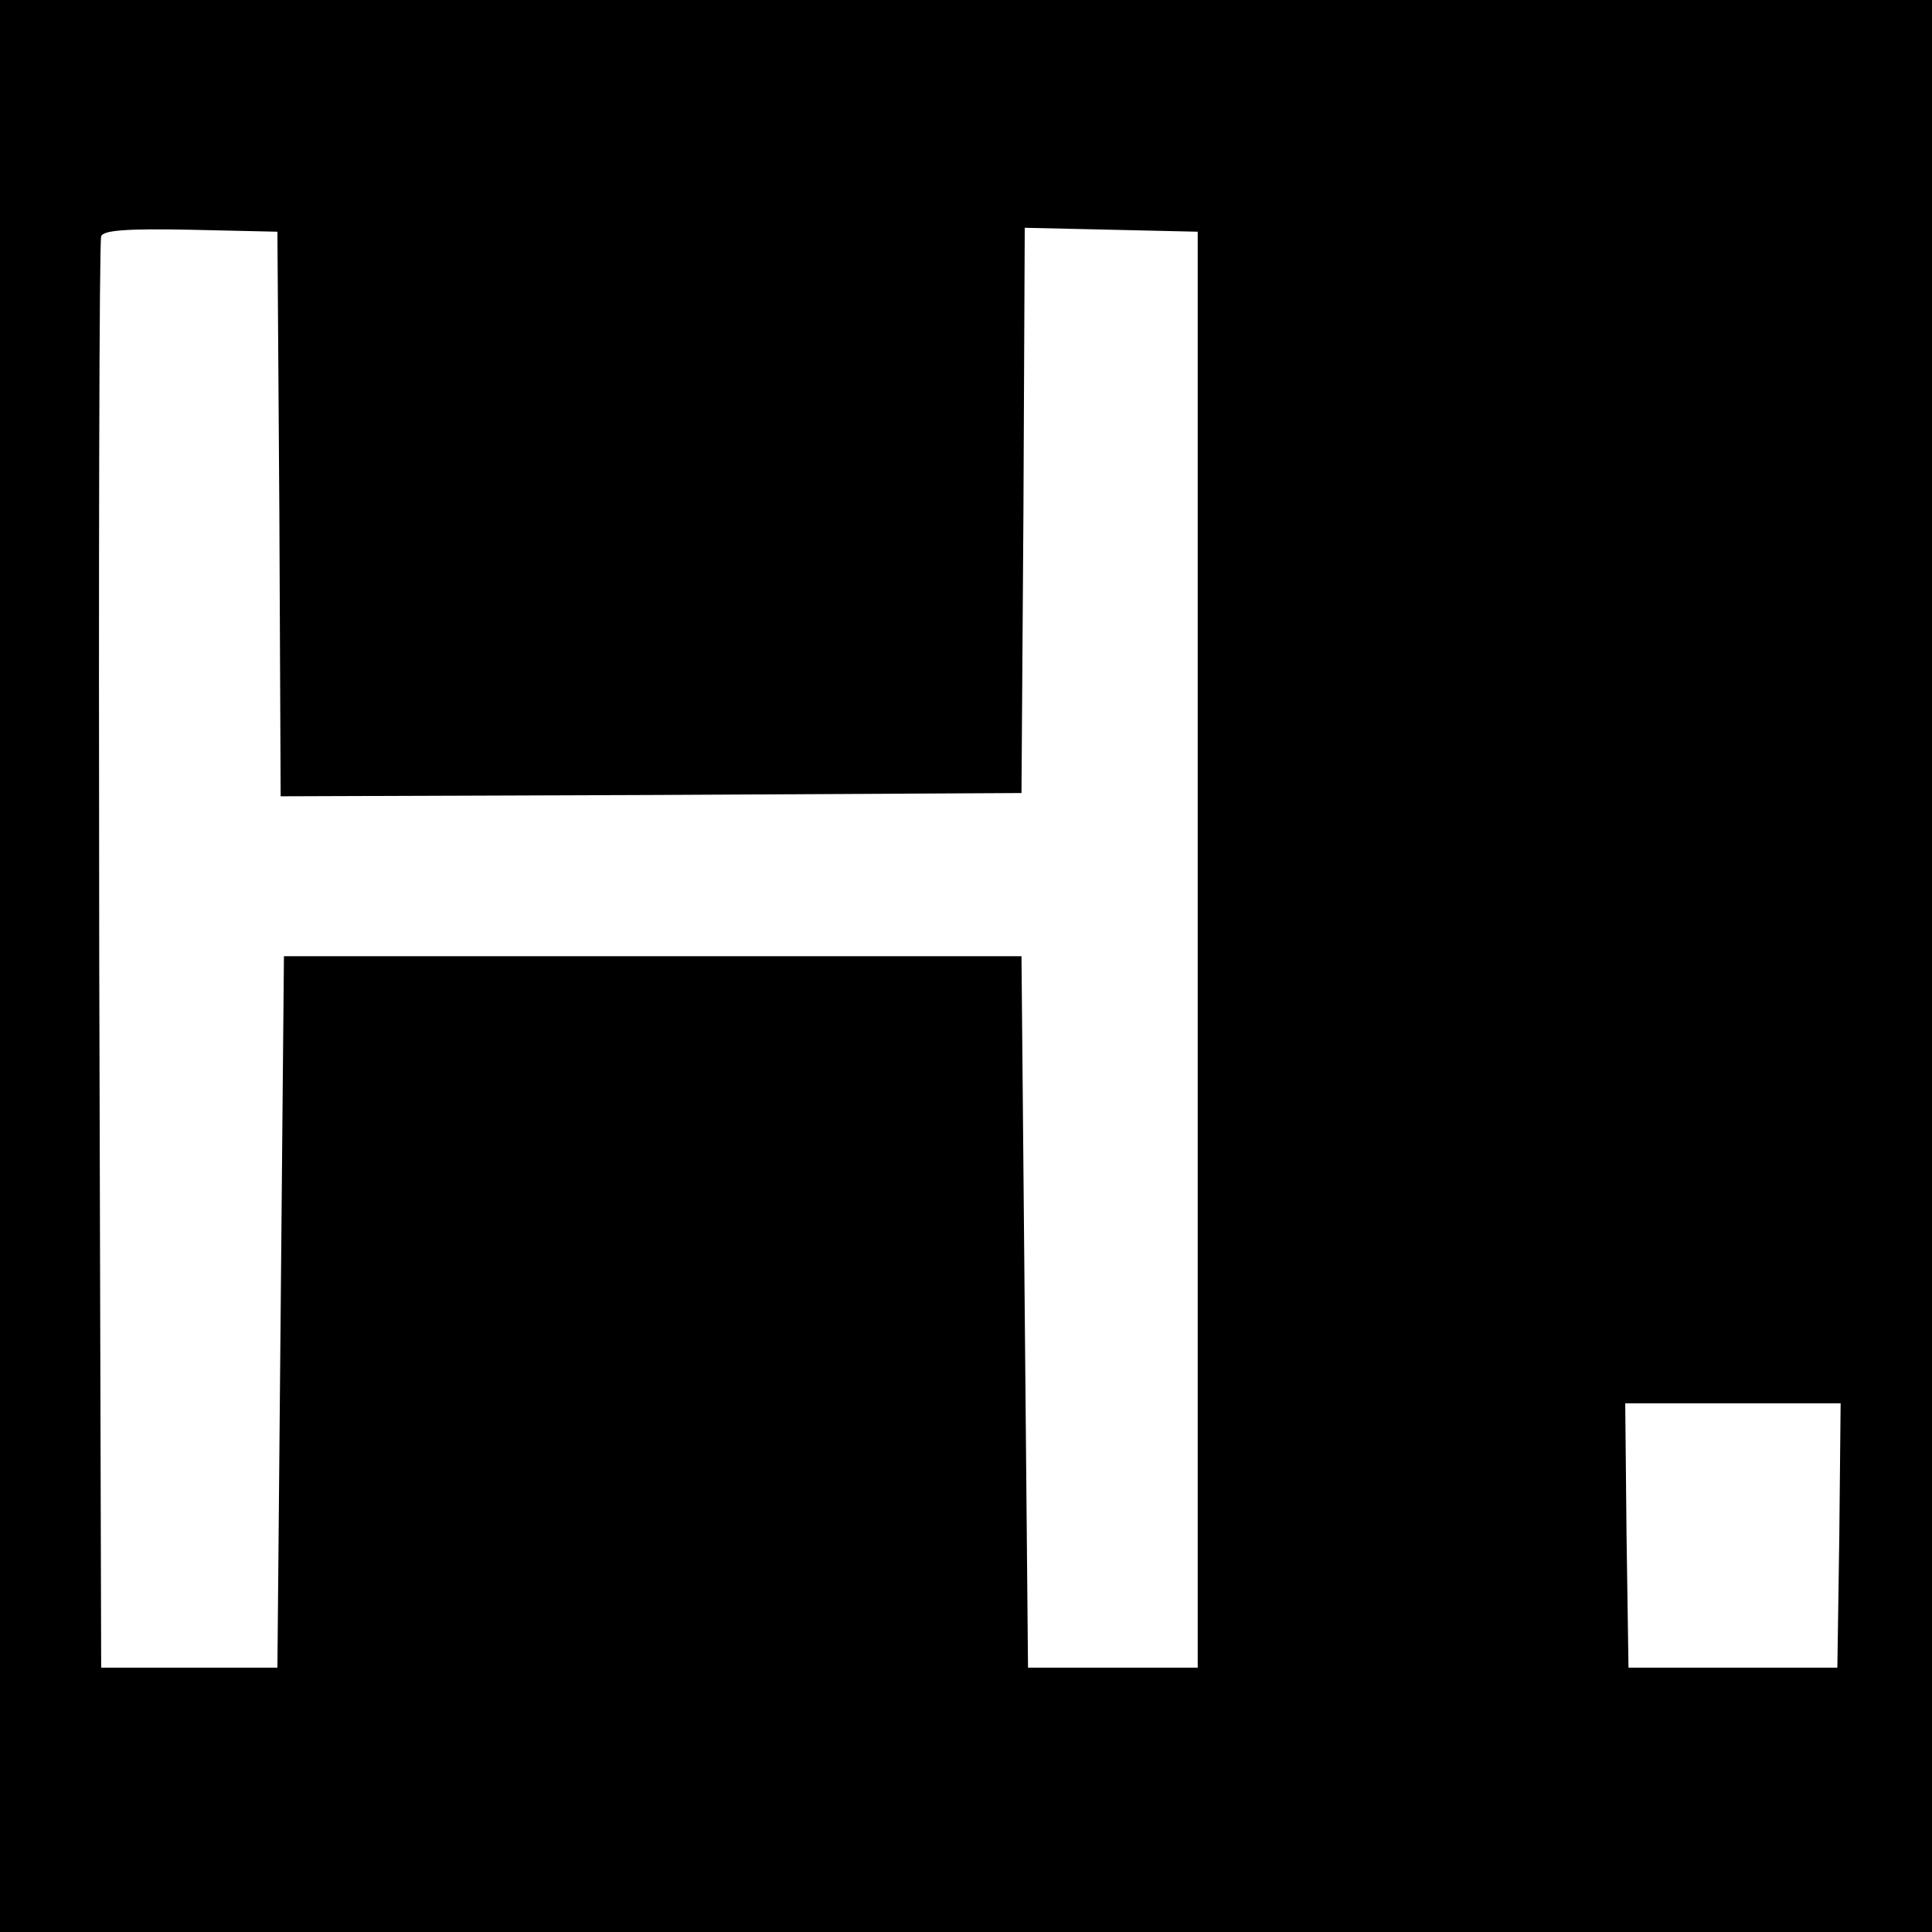 <?xml version="1.0" standalone="no"?>
<!DOCTYPE svg PUBLIC "-//W3C//DTD SVG 20010904//EN"
 "http://www.w3.org/TR/2001/REC-SVG-20010904/DTD/svg10.dtd">
<svg version="1.0" xmlns="http://www.w3.org/2000/svg"
 width="296pt" height="296pt" viewBox="0 0 296 296"
 preserveAspectRatio="xMidYMid meet">
<g transform="translate(0,296) scale(0.1,-0.1)"
fill="#000000" stroke="none">
<path d="M0 1480 l0 -1480 1480 0 1480 0 0 1480 0 1480 -1480 0 -1480 0 0
-1480z m428 692 l2 -432 568 2 567 3 3 433 2 433 133 -3 132 -3 0 -1100 0
-1100 -130 0 -130 0 -5 545 -5 545 -565 0 -565 0 -5 -545 -5 -545 -135 0 -135
0 -3 1090 c-1 600 0 1096 3 1103 3 9 37 12 137 10 l133 -3 3 -433z m2390
-1564 l-3 -203 -160 0 -160 0 -3 203 -2 202 165 0 165 0 -2 -202z"/>
</g>
</svg>

